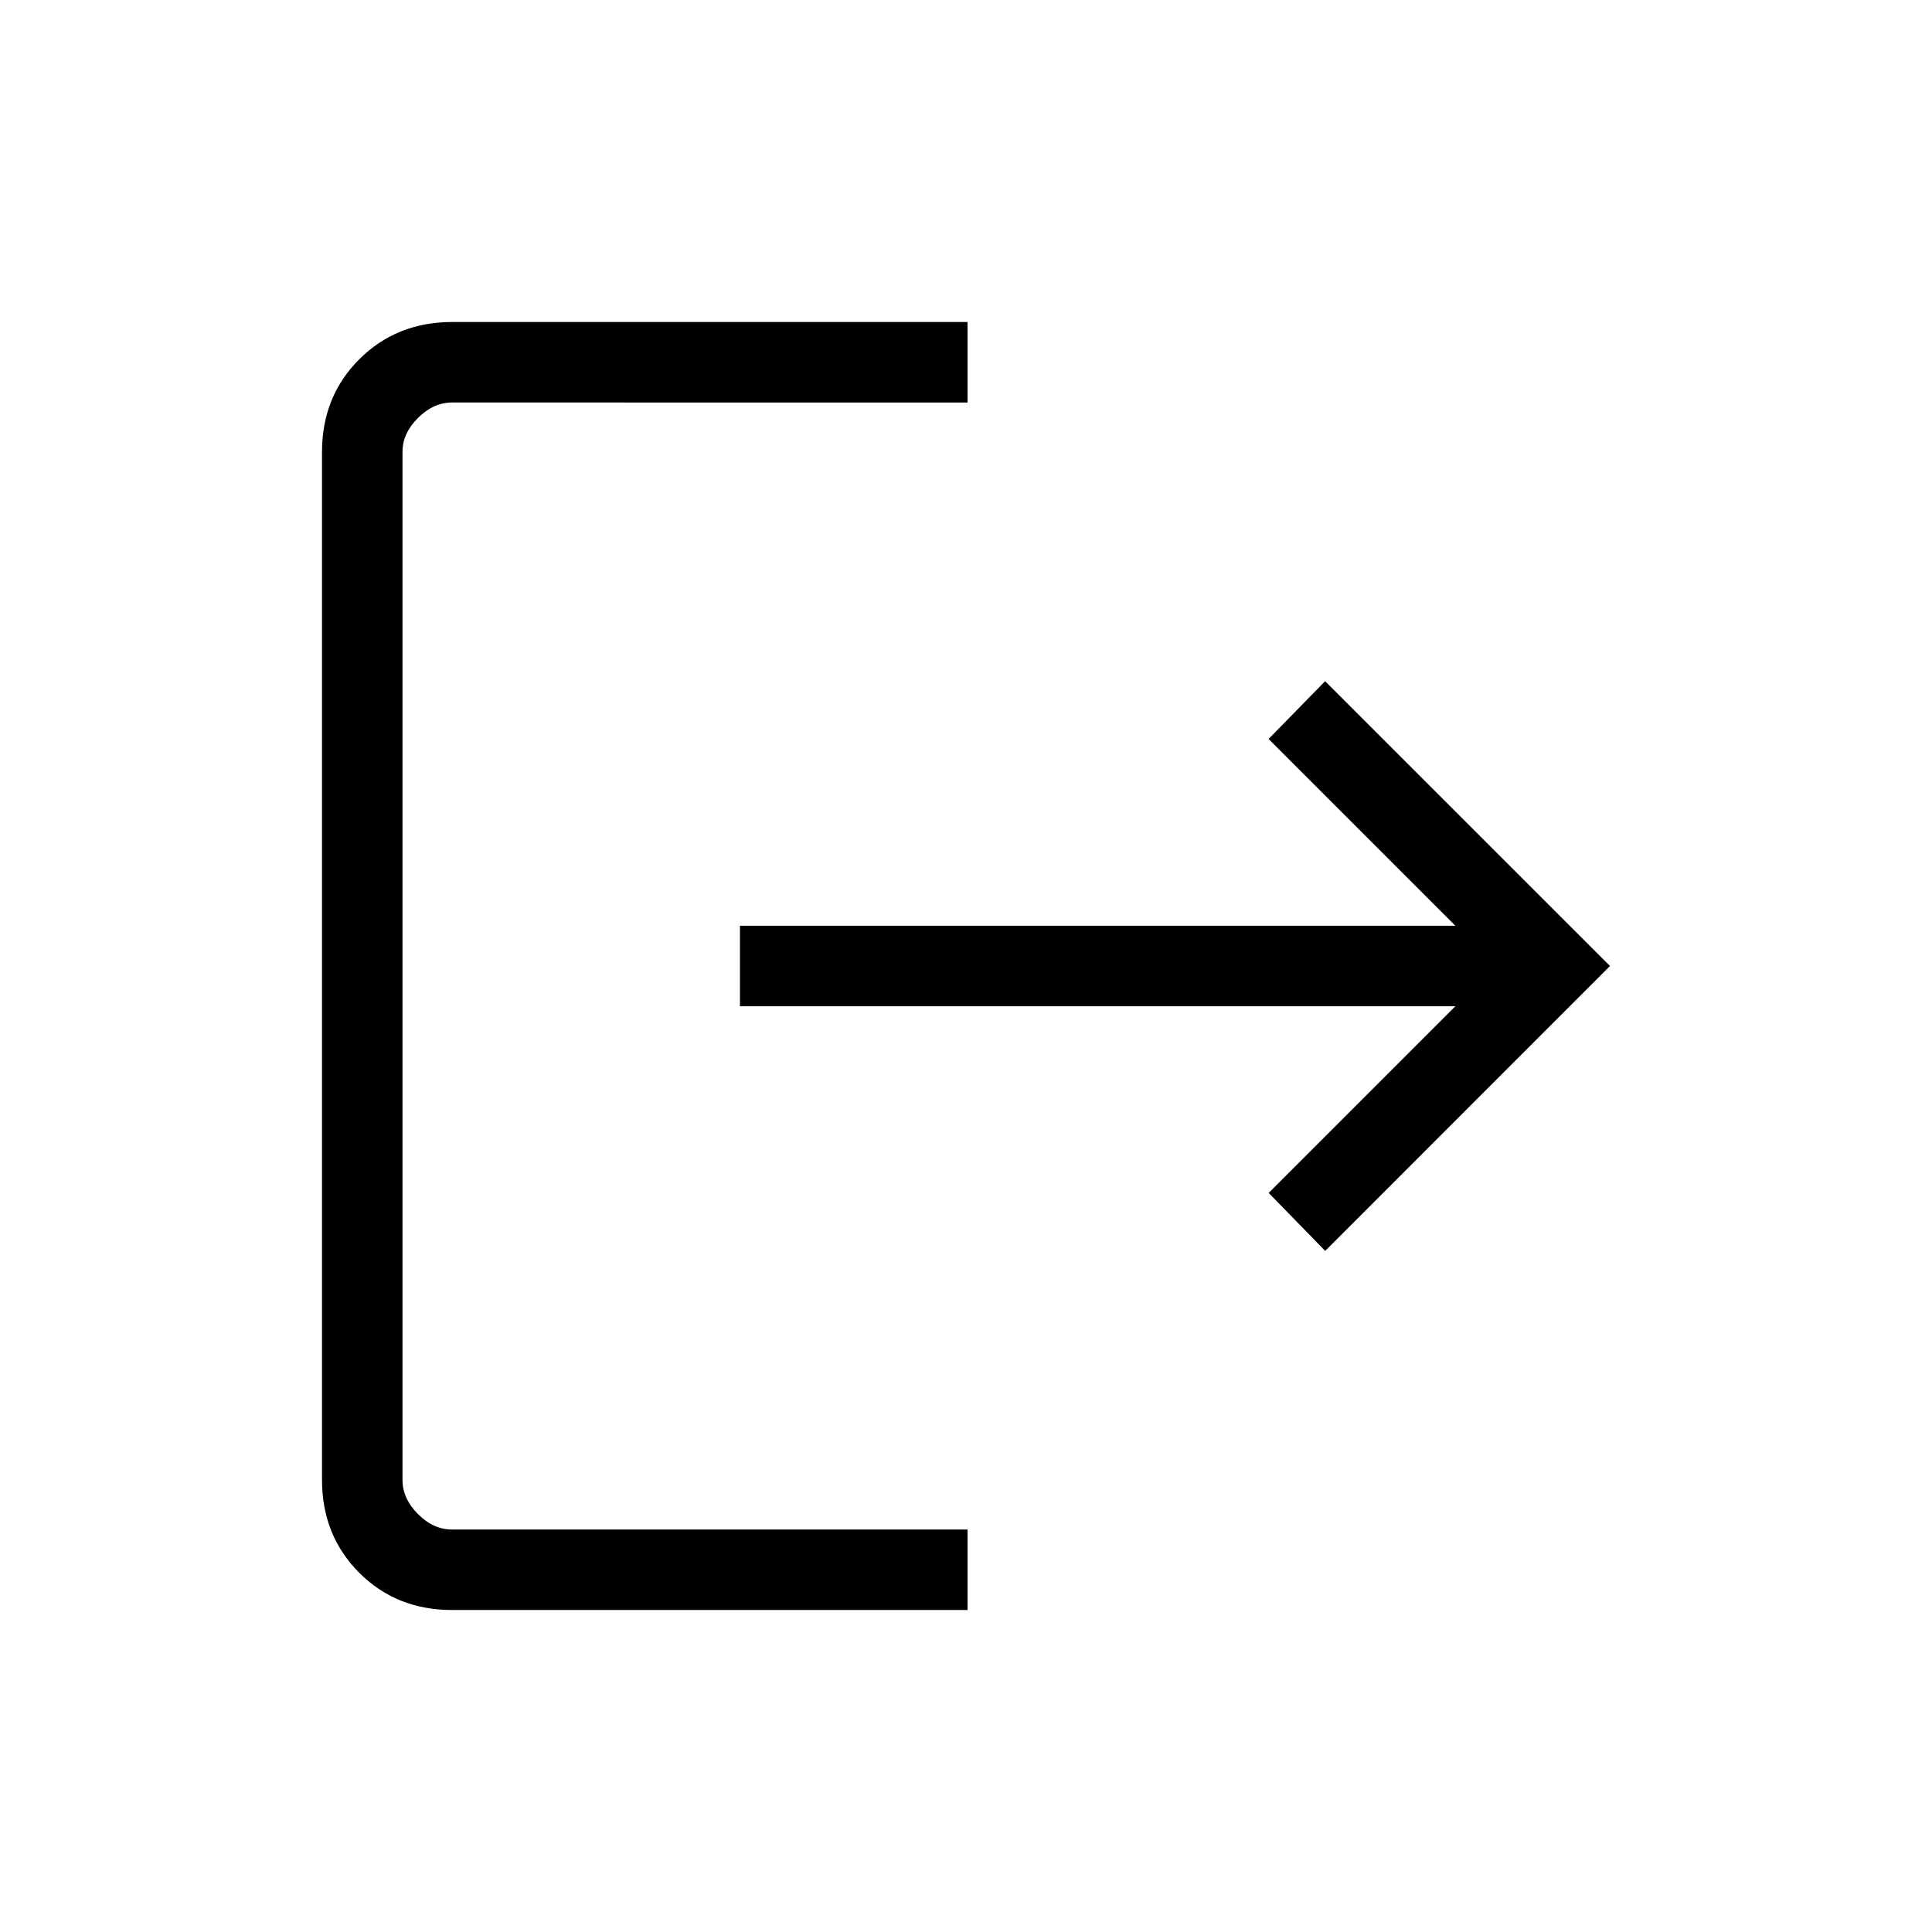 <svg xmlns="http://www.w3.org/2000/svg" width="24" height="24" viewBox="0 0 24 24"><path fill="currentColor" d="M5.616 20q-.691 0-1.153-.462T4 18.384V5.616q0-.691.463-1.153T5.616 4h6.403v1H5.616q-.231 0-.424.192T5 5.616v12.769q0 .23.192.423t.423.192h6.404v1zm10.846-4.461l-.702-.72l2.319-2.319H9.192v-1h8.887l-2.32-2.32l.702-.718L20 12z"/></svg>